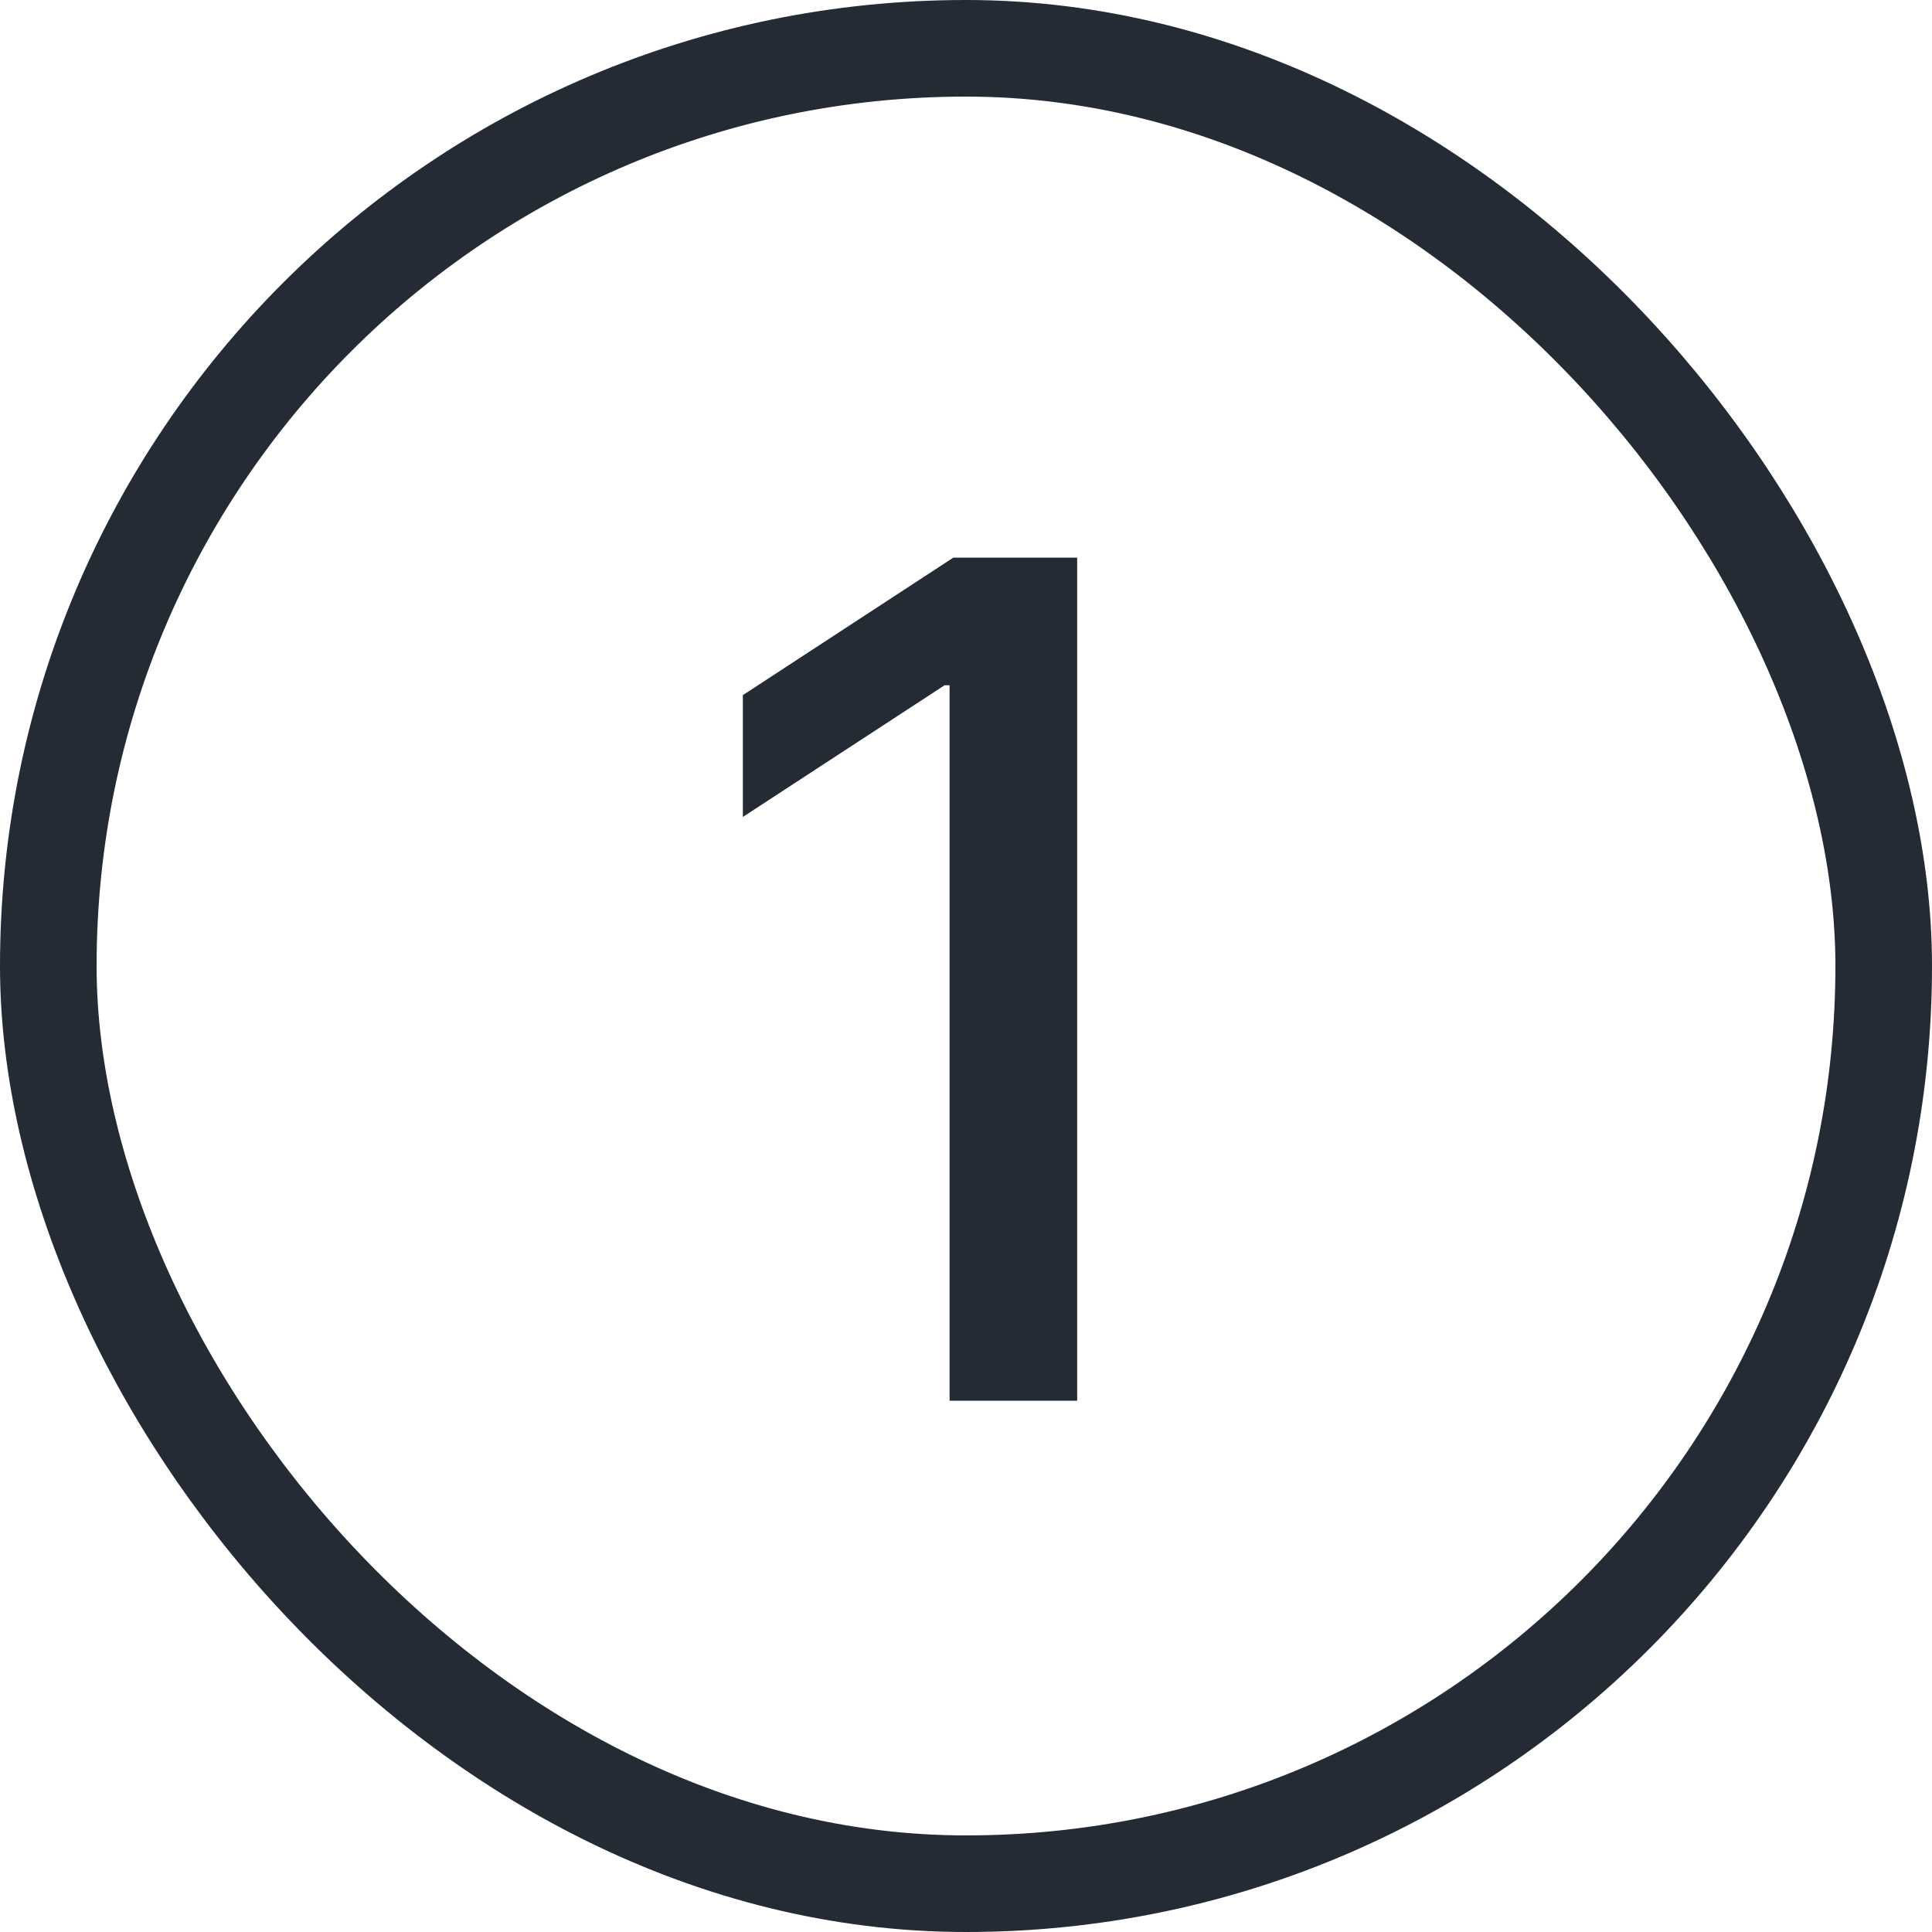<svg width="20" height="20" viewBox="0 0 20 20" fill="none" xmlns="http://www.w3.org/2000/svg">
<rect x="0.5" y="0.5" width="19" height="19" rx="9.5" stroke="#242B35"/>
<path d="M11.151 5.773V14.5H9.83V7.094H9.778L7.69 8.457V7.196L9.868 5.773H11.151Z" fill="#242B35"/>
</svg>
